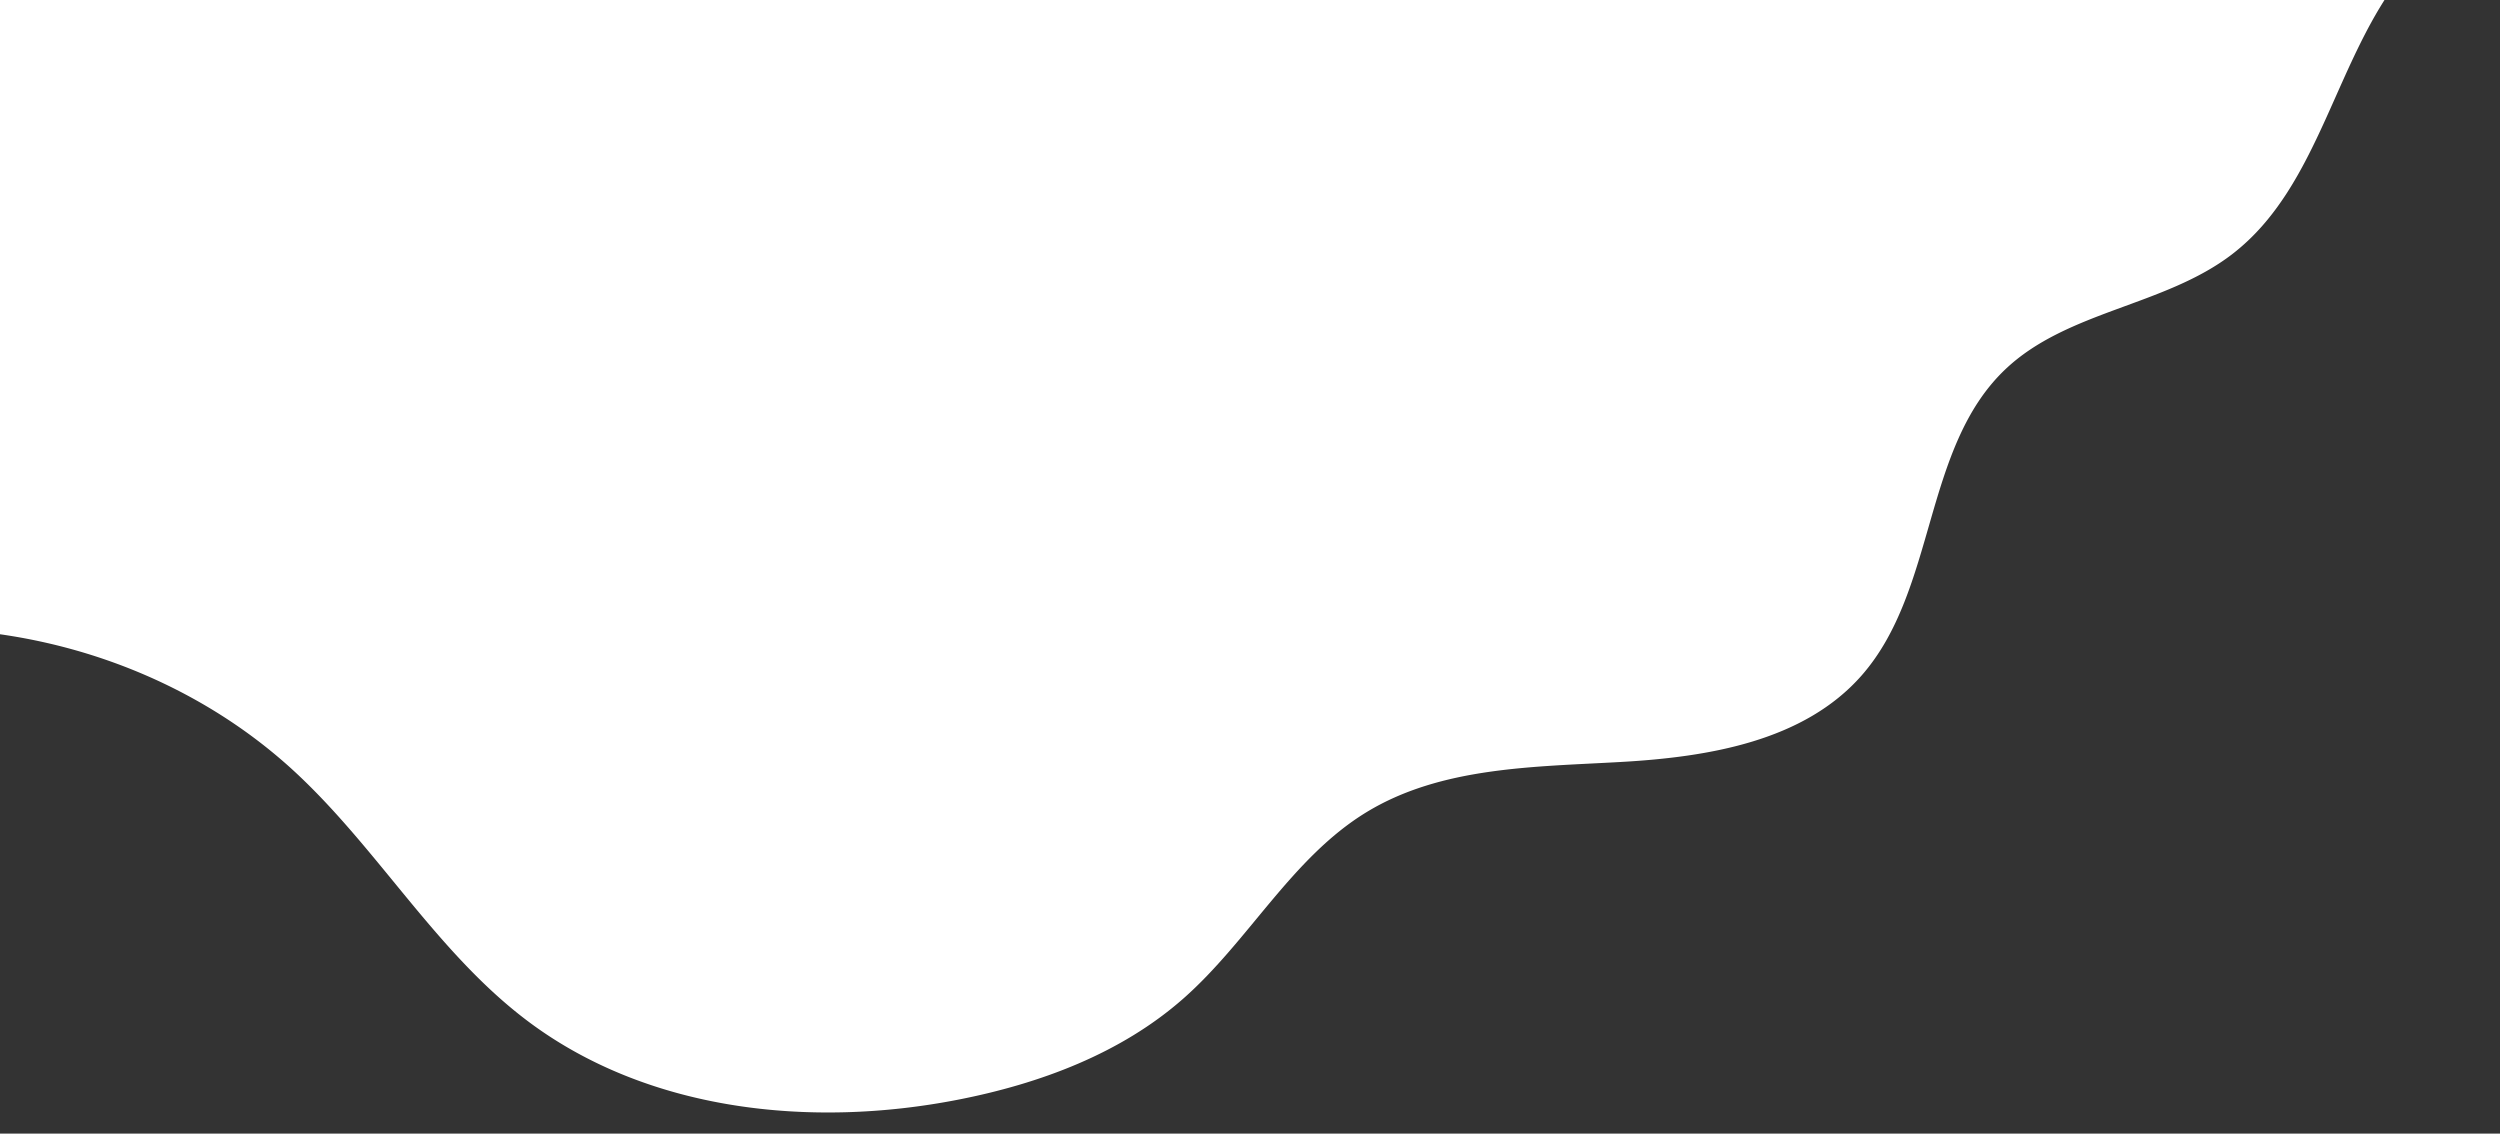 <svg xmlns="http://www.w3.org/2000/svg" xmlns:xlink="http://www.w3.org/1999/xlink" width="1665" height="755" viewBox="0 0 1665 755">
  <rect x="0" y="0" width="1665" height="755" fill="#333333" stroke="none"/>
  <defs>
    <clipPath id="clip-path">
      <rect id="Rectangle_1" data-name="Rectangle 1" width="1665" height="755" transform="translate(5958 -1019)" fill="#6165ff" stroke="#707070" stroke-width="1"/>
    </clipPath>
  </defs>
  <g id="hero-wave-tall" transform="translate(-5958 1019)" clip-path="url(#clip-path)">
    <path id="Path_2" data-name="Path 2" d="M-3955.24,35.654c125.705-47.6,277.284-17.71,375.509,74.048,54.9,51.28,93.461,119.223,153.394,164.514,80.036,60.484,188.869,72.021,287.319,52.743,54.407-10.655,108.343-30.7,149.93-67.361,43.669-38.5,72.229-93.8,121.946-124.091,49.793-30.332,111.5-30.131,169.705-33.452s121.649-13.833,160.1-57.663c49.982-56.979,40.606-151.336,95.462-203.639,41.244-39.323,106.338-42.2,151.453-77.01,58.6-45.22,68.128-130.43,114.714-187.951-263.84-40.558-532.61-21.479-799.476-15.215-269.355,6.323-538.825-.522-808.167-7.367A2730.53,2730.53,0,0,0-3811.08,14.066" transform="translate(9735.239 -613.597)" fill="#ffffff"/>
  </g>
</svg>
